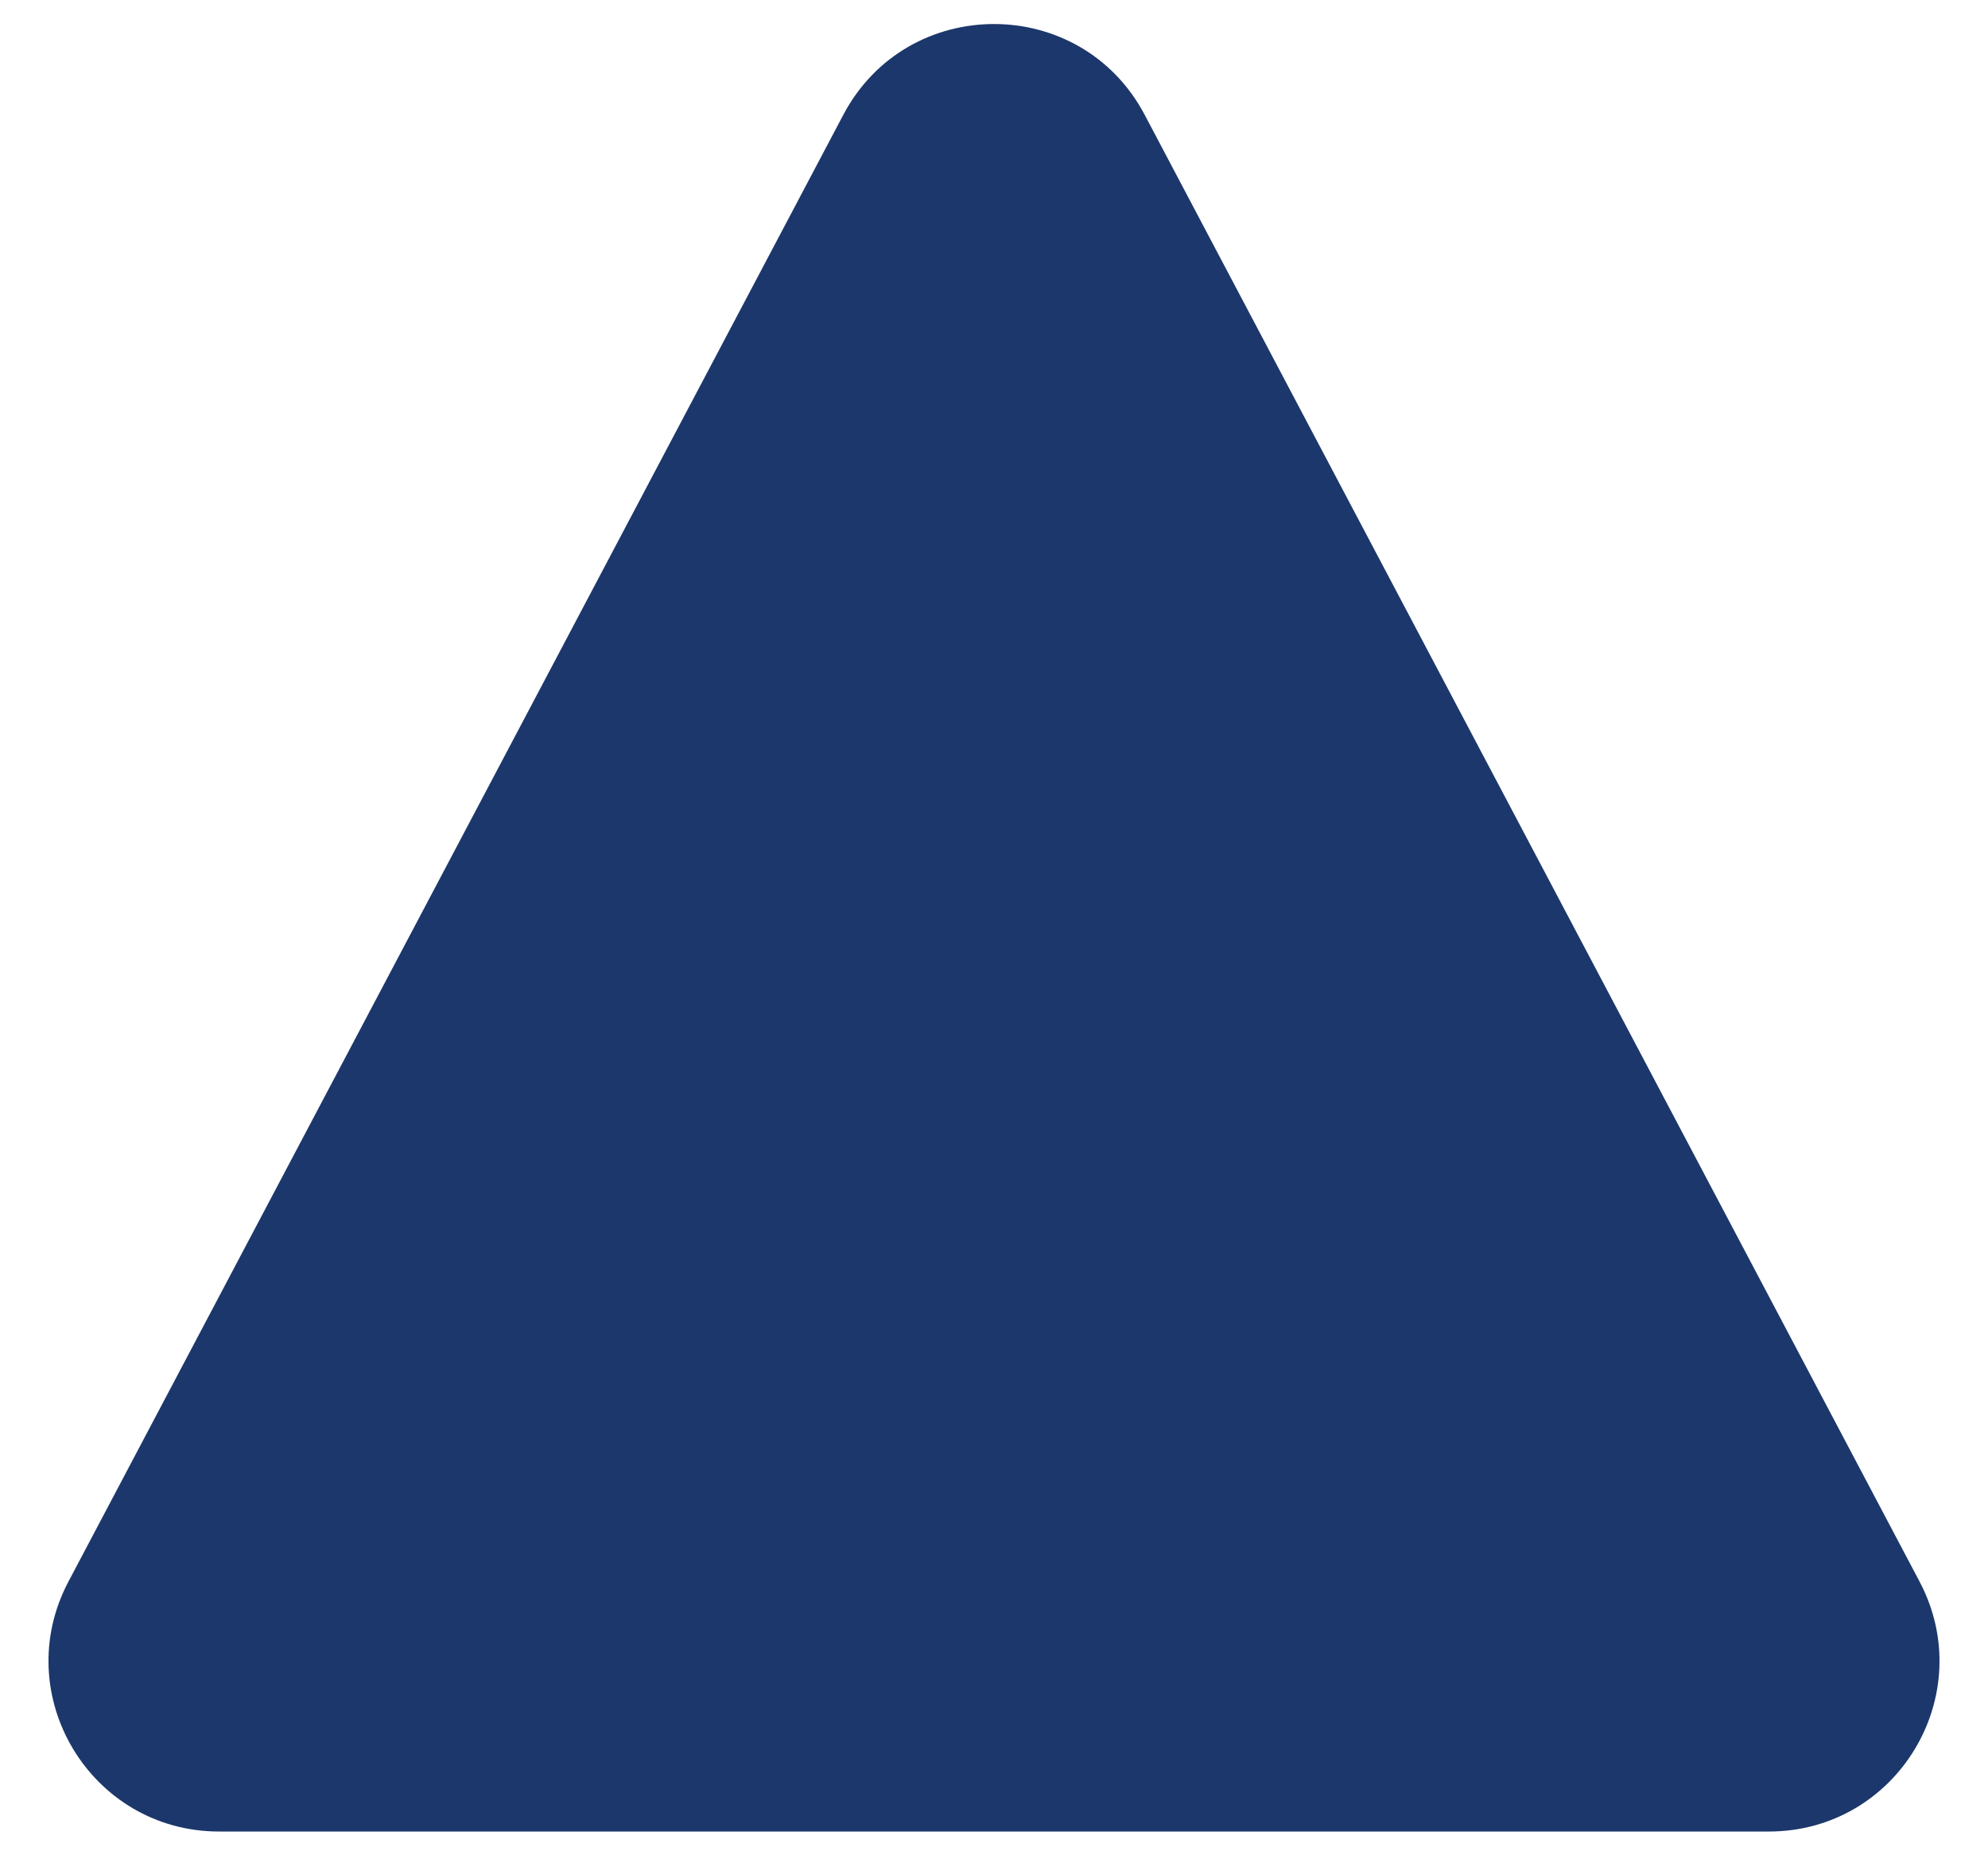 <svg width="35" height="33" viewBox="0 0 35 33" fill="none" xmlns="http://www.w3.org/2000/svg">
<path id="Polygon 1" d="M14.847 2.022C15.973 -0.11 19.027 -0.11 20.153 2.022L33.795 27.849C34.85 29.847 33.402 32.25 31.142 32.25H3.858C1.598 32.25 0.15 29.847 1.205 27.849L14.847 2.022Z" fill="#1C376B"/>
</svg>
